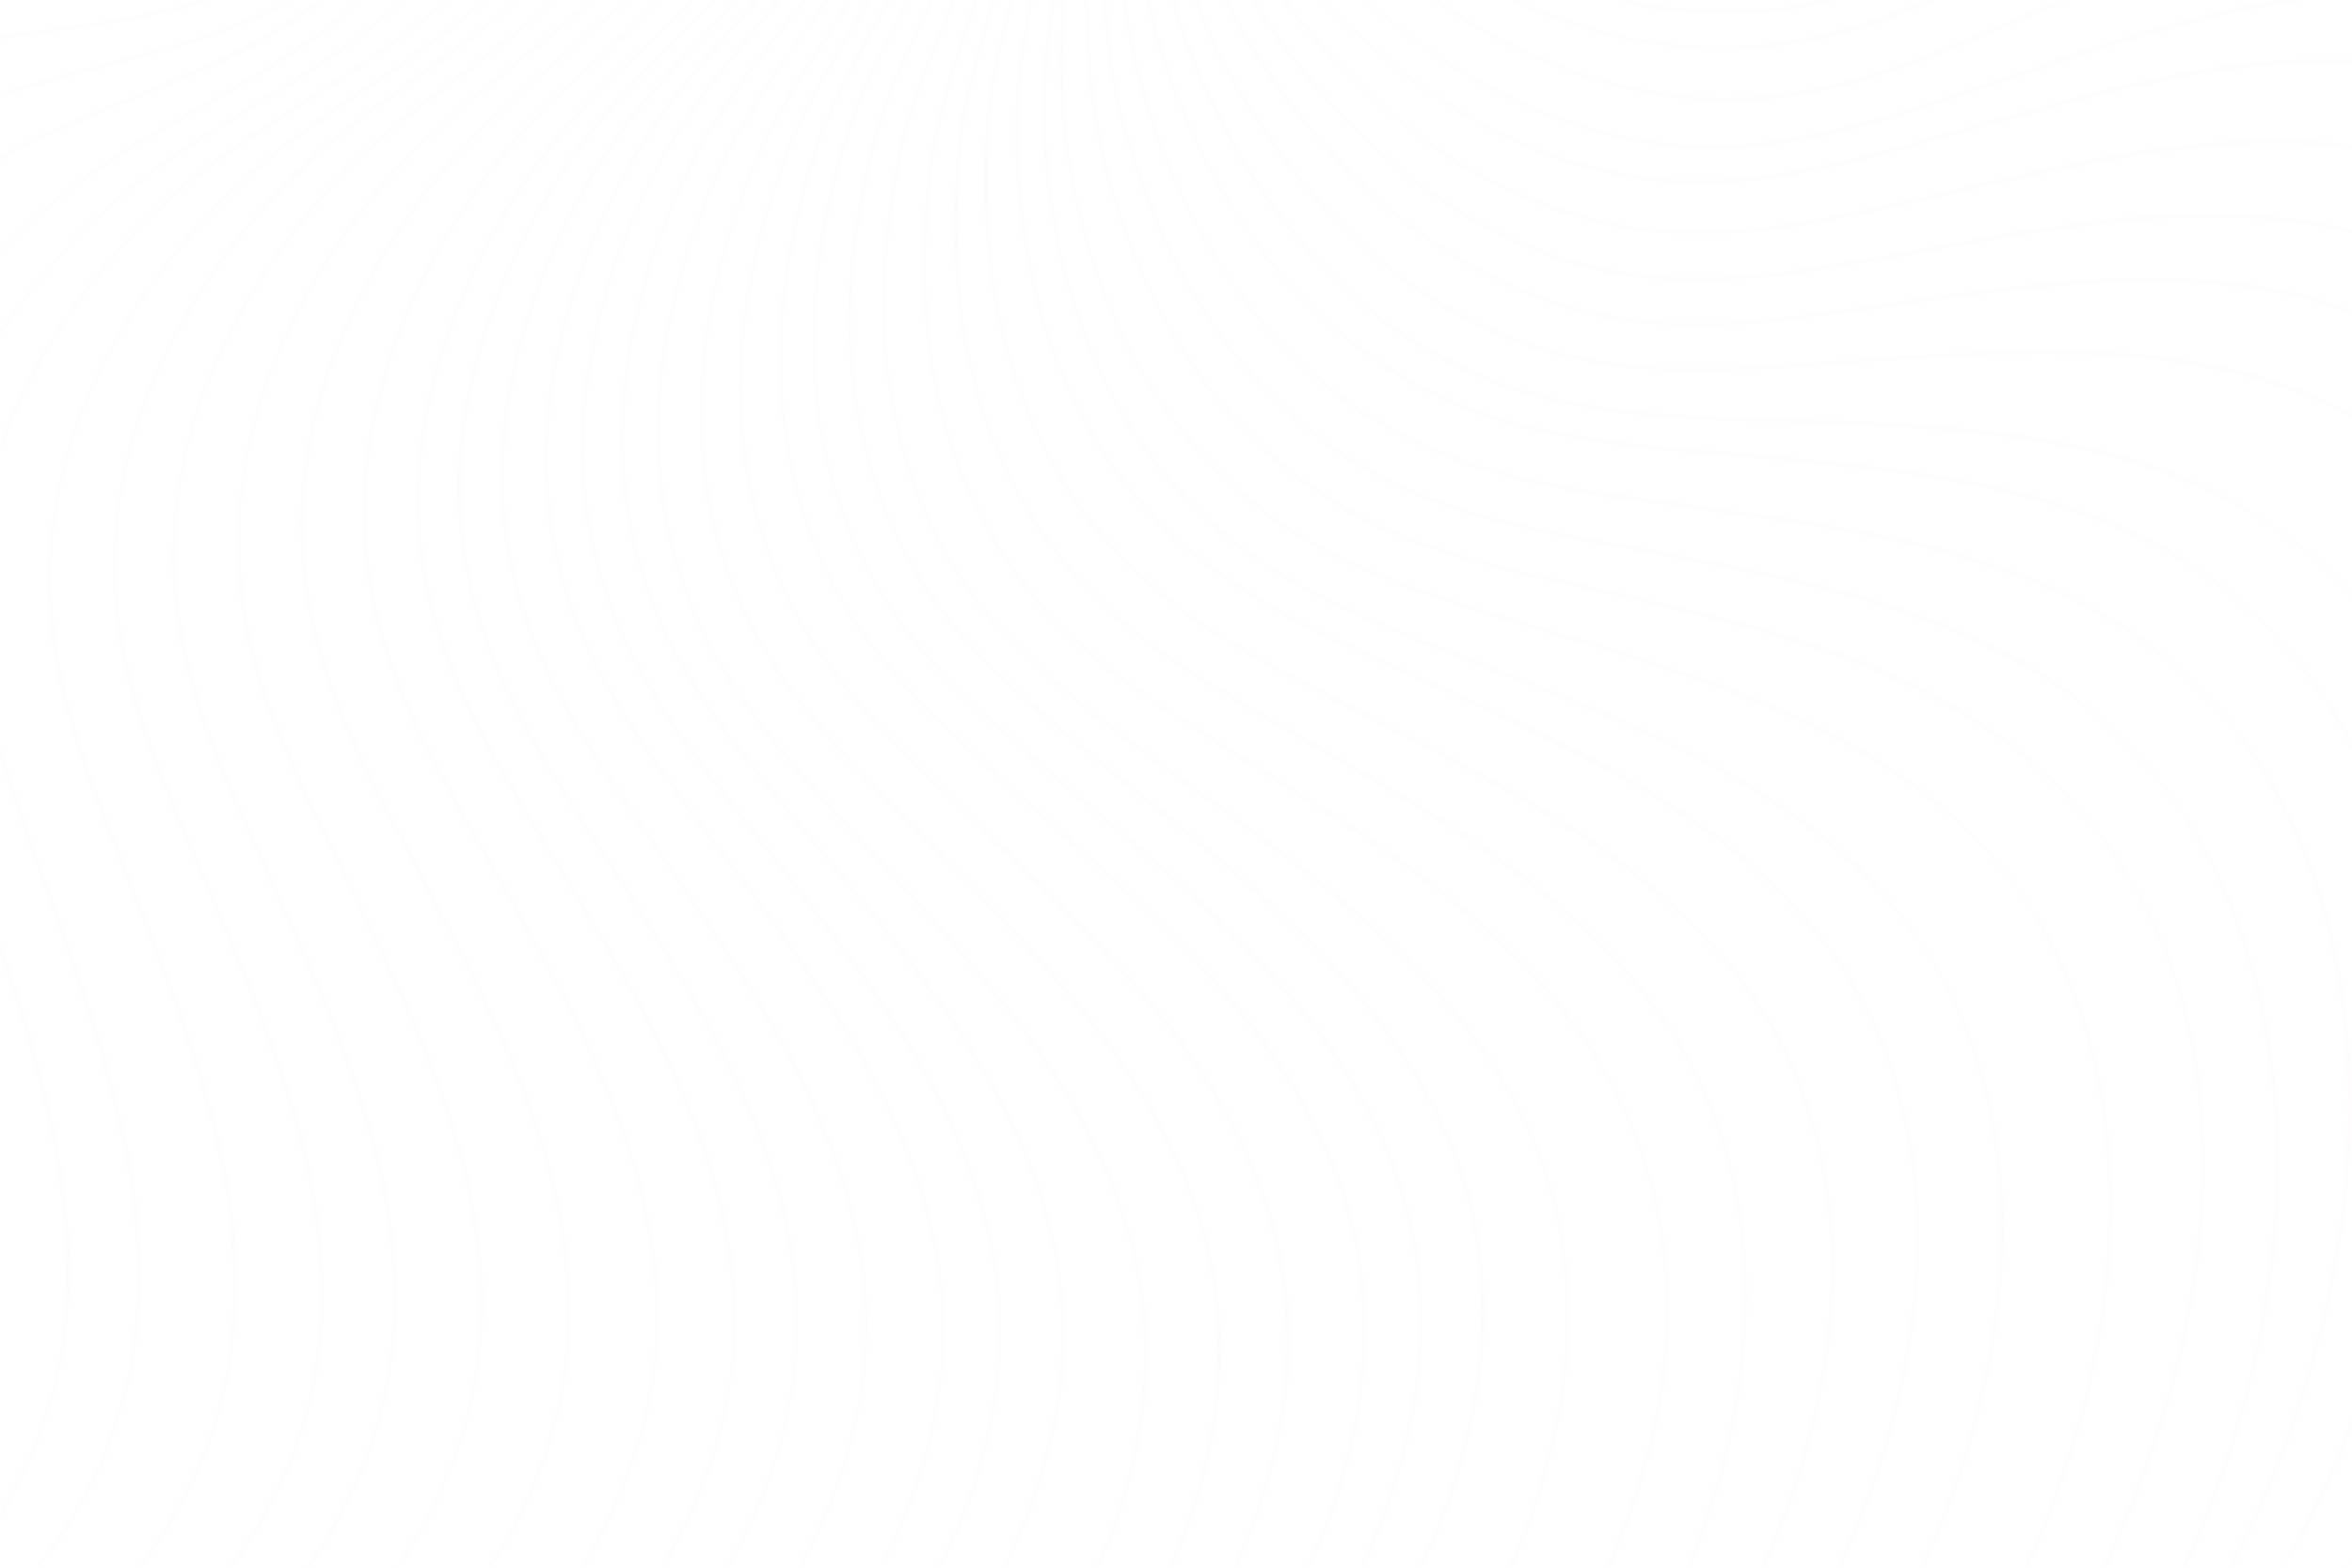 <svg width="1440" height="960" viewBox="0 0 1440 960" fill="none" xmlns="http://www.w3.org/2000/svg">
<g opacity="0.03">
<mask id="mask0_2041_24648" style="mask-type:luminance" maskUnits="userSpaceOnUse" x="0" y="-1" width="1441" height="961">
<path d="M1440 -0H0.004V960H1440V-0Z" fill="white"/>
</mask>
<g mask="url(#mask0_2041_24648)">
<path d="M523.646 509.146C490.968 473.088 457.272 436.762 434.712 393.254C410.309 346.176 401.285 293.049 405.125 240.422C408.984 187.45 425.304 131.328 451.224 84.941C473.016 45.946 501.182 10.867 525.086 -26.842H522.629C515.179 -15.264 507.403 -4.032 499.858 6.95C486.014 27.11 471.768 46.982 458.731 67.68C445.829 88.128 436.056 109.709 427.57 132.326C409.56 180.269 399.499 231.494 402.283 282.816C404.99 332.736 421.771 380.582 448.901 422.4C473.458 460.243 506.002 493.344 536.261 526.598C566.731 560.102 597.24 593.683 624.312 630.048C650.482 665.165 673.042 703.277 686.885 744.979C701.65 789.466 703.608 836.006 695.333 881.952C688.67 918.989 675.23 954.105 657.144 986.861H659.659C663.806 979.277 667.723 971.558 671.39 963.705C689.477 925.037 700.632 882.893 702.667 840.211C704.664 798.086 695.563 756.442 679.128 717.811C644.914 637.363 581.438 572.966 523.627 509.146H523.646Z" fill="#FF9EBB"/>
<path d="M490.527 504.326C458.904 465.658 426.188 426.758 405.586 380.832C382.93 330.317 377.516 274.157 385.752 219.744C393.72 167.213 413.554 113.03 442.853 68.659C464.741 35.52 490.661 5.318 513.912 -26.842H511.32C504.6 -17.703 497.746 -8.774 491.064 -0.038C476.204 19.373 460.978 38.515 446.885 58.502C432.178 79.392 420.831 101.76 410.866 125.242C390.744 172.608 378.629 223.584 379.628 275.213C380.607 326.784 396.831 376.57 423.845 420.25C447.884 459.11 479.026 494.016 507.903 529.286C537.336 565.19 566.482 601.459 591.423 640.685C615.48 678.528 634.911 719.558 644.242 763.584C654.111 810.144 649.983 857.856 636.274 903.168C627.327 932.755 614.175 960.672 597.97 986.822H600.485C603.077 982.618 605.631 978.355 608.069 974.054C629.343 936.729 643.954 895.565 649.829 852.96C655.781 809.779 650.136 766.118 636.005 725.069C607.032 640.992 545.88 572.006 490.508 504.269L490.527 504.326Z" fill="#FF9EBB"/>
<path d="M460.782 506.688C429.275 466.08 396.539 425.146 377.205 377.05C356.737 326.15 353.377 270.451 363.265 216.787C372.942 164.237 394.523 110.669 425.435 67.027C448.456 34.522 475.259 4.915 499.24 -26.842H496.686C488.565 -16.282 480.193 -6.029 472.11 3.974C457.307 22.272 442.216 40.339 428.161 59.232C412.84 79.834 400.878 102.029 390.261 125.376C368.776 172.608 355.374 223.718 355.317 275.789C355.259 327.917 370.849 378.509 397.461 423.091C421.019 462.566 451.336 498.393 479.483 534.643C508.225 571.68 536.603 609.178 560.373 649.67C583.317 688.723 601.153 730.982 608.334 775.91C615.88 822.989 609.141 870.816 593.224 915.475C584.257 940.646 572.257 964.454 557.953 986.88H560.507C561.486 985.363 562.465 983.827 563.406 982.291C609.678 907.584 626.805 818.918 601.057 733.939C574.984 647.923 514.907 576.499 460.763 506.707L460.782 506.688Z" fill="#FF9EBB"/>
<path d="M430.623 504.749C400.037 463.238 368.684 421.402 351.173 372.403C332.376 319.795 331.685 263.021 344.184 208.934C356.549 155.462 380.933 102.72 414.725 59.462C437.746 29.99 463.32 2.611 486.341 -26.842H483.768C474.764 -15.552 465.413 -4.666 456.389 5.971C440.626 24.538 424.556 42.835 409.656 62.112C394.316 81.965 382.239 103.546 371.352 126.125C348.466 173.645 333.874 225.389 333.164 278.323C332.453 331.622 348.236 383.405 375.288 429.024C399.231 469.402 429.048 506.496 456.831 544.243C484.402 581.702 511.32 619.795 533.343 660.826C555.365 701.856 571.436 746.266 575.64 792.845C579.903 840.192 569.938 887.712 551.372 931.2C543.058 950.669 532.959 969.197 521.42 986.842H524.069C572.184 913.44 591.768 825.312 568.325 739.718C544.095 651.283 483.999 577.21 430.584 504.729L430.623 504.749Z" fill="#FF9EBB"/>
<path d="M393.007 504C363.362 460.282 333.525 416.217 318.837 364.915C303.324 310.752 306.626 253.517 322.639 199.91C338.383 147.187 365.57 97.19 401.609 55.68C425.801 27.782 452.066 1.632 475.548 -26.842H472.917C462.569 -14.592 451.721 -2.861 441.276 8.563C424.956 26.361 408.329 43.891 392.738 62.361C376.706 81.37 363.727 102.048 351.957 123.936C326.709 170.861 309.641 222.451 306.607 275.827C303.554 329.51 317.321 382.349 342.799 429.389C365.628 471.552 394.697 510.528 421.538 550.176C448.169 589.497 474.031 629.549 494.421 672.518C514.831 715.565 528.463 761.914 529.327 809.779C530.191 857.433 516.693 904.454 495.228 946.694C488.143 960.633 480.137 974.016 471.343 986.88H474.069C521.609 917.145 543.132 833.03 524.277 749.472C503.637 658.022 444.578 580.128 392.969 504.038L393.007 504Z" fill="#FF9EBB"/>
<path d="M357.969 502.579C329.38 457.344 301.175 411.725 289.002 358.982C276.445 304.608 282.589 248.122 300.714 195.763C318.551 144.269 347.236 96.346 384.273 56.505C410.346 28.454 438.474 2.246 463.396 -26.842H460.765C449.169 -13.613 436.861 -1.056 425.015 11.098C408.311 28.262 391.261 45.101 375.172 62.861C358.775 80.947 345.258 100.512 332.874 121.536C305.994 167.136 286.89 217.613 281.341 270.451C275.793 323.213 286.545 375.936 309.22 423.648C330.359 468.115 359.428 509.165 385.732 550.656C411.748 591.686 437.034 633.389 456.484 678.01C475.972 722.707 488.164 770.65 486.839 819.648C485.553 867.514 469.789 914.17 446.365 955.603C440.279 966.374 433.617 976.781 426.493 986.842H429.277C476.337 920.064 499.357 839.347 484.189 757.632C466.717 663.36 408.157 581.971 357.969 502.56V502.579Z" fill="#FF9EBB"/>
<path d="M894.834 623.347C843.32 558.95 772.952 512.409 707.173 464.025C670.808 437.28 633.983 410.246 605.259 375.033C575.365 338.361 556.223 294.259 547.544 247.91C538.52 199.661 541.592 149.721 550.693 101.741C559.256 56.659 579.608 15.264 597.195 -26.842H594.68C592.952 -22.733 591.224 -18.682 589.515 -14.65C580.338 7.027 570.834 28.569 562.539 50.611C554.207 72.768 549.023 95.347 545.298 118.694C531.205 206.899 543.723 300.384 600.037 372.269C627.397 407.193 662.61 433.901 697.957 460.185C732.171 485.606 767.077 510.086 800.543 536.525C865.419 587.789 926.111 649.19 948.901 730.944C972.939 817.113 950.763 908.985 910.367 986.861H913.343C935.096 944.832 950.763 899.865 957.579 853.037C963.743 810.624 961.765 766.733 949.842 725.51C938.975 687.955 919.122 653.741 894.795 623.347H894.834Z" fill="#FF9EBB"/>
<path d="M850.753 631.641C801.774 564.23 733.077 513.965 669.275 461.645C633.563 432.365 597.736 402.624 571.163 364.435C543.553 324.768 527.809 278.246 522.933 230.342C517.883 180.845 524.91 130.713 537.659 82.867C547.893 44.505 567.496 8.909 585.198 -26.842H582.798C581.646 -24.48 580.494 -22.119 579.361 -19.776C568.744 2.131 557.742 23.865 548.142 46.253C539.022 67.507 532.993 89.414 528.213 112.013C508.993 203.155 519.304 298.809 575.867 375.072C602.229 410.611 637.461 438.681 671.464 466.521C704.238 493.344 737.531 519.513 769.115 547.737C831.611 603.552 887.521 670.233 902.517 755.04C916.705 835.181 893.416 916.569 854.267 986.841H857.301C877.921 949.536 893.569 909.657 902.171 867.897C910.849 825.715 911.387 781.536 901.825 739.469C892.917 700.243 874.273 664.013 850.753 631.622V631.641Z" fill="#FF9EBB"/>
<path d="M820.341 648.249C773.704 578.246 705.64 525.485 642.626 471.149C607.336 440.717 571.72 409.92 545.647 370.867C518.363 330.009 503.502 282.355 499.874 233.549C496.11 183.091 504.827 132.326 519.304 84.115C530.978 45.216 552.597 9.35 571.567 -26.842H569.167C567.016 -22.695 564.885 -18.567 562.773 -14.496C551.579 7.123 540.04 28.589 529.845 50.707C520.091 71.885 513.467 93.869 508.091 116.525C486.242 208.742 495.15 306.086 552.021 384.192C578.171 420.096 613.211 449.011 646.696 477.792C679.144 505.67 712.034 533.069 742.965 562.637C804.942 621.83 858.242 692.736 867.266 780.518C874.677 852.71 853.384 923.904 818.44 986.841H821.454C838.523 955.718 852.04 922.771 860.795 888.345C871.451 846.509 874.139 802.233 866.786 759.629C859.854 719.501 842.786 681.965 820.322 648.23L820.341 648.249Z" fill="#FF9EBB"/>
<path d="M791.768 662.65C747.397 590.746 680.293 535.891 618.277 479.923C583.467 448.493 548.12 416.774 522.565 377.05C495.531 335.04 481.458 286.291 479.019 236.582C476.485 185.165 486.853 133.786 503 85.19C510.469 62.726 522.603 41.549 533.893 20.832C542.552 4.934 551.422 -10.848 559.909 -26.842H557.336C554.13 -20.947 550.923 -15.111 547.774 -9.37C536.082 11.981 524.024 33.158 513.33 55.027C503 76.166 495.8 98.189 489.867 120.941C465.522 214.31 473.24 313.325 530.686 393.216C556.626 429.293 591.32 458.918 624.19 488.467C656.158 517.21 688.491 545.606 718.674 576.25C779.365 637.882 829.438 711.437 833.874 800.371C837.157 865.997 817.534 929.722 785.97 986.842H788.85C803.038 960.768 814.693 933.37 823.083 904.838C835.218 863.674 840.056 819.11 834.104 776.467C828.421 735.706 813.291 697.536 791.73 662.63L791.768 662.65Z" fill="#FF9EBB"/>
<path d="M754.181 684.979C713.573 609.485 647.583 550.925 586.93 491.904C552.792 458.707 517.906 425.242 493.311 384.077C467.026 340.09 454.661 289.555 454.469 238.522C454.258 186.413 466.085 130.79 487.282 83.136C504.408 44.64 528.619 9.638 549.701 -26.861H547.224C542.347 -18.528 537.413 -10.33 532.594 -2.266C520.095 18.624 507.231 39.322 495.691 60.768C484.383 81.792 476.299 103.834 469.445 126.682C455.199 174.144 448.632 224.198 453.989 273.619C459.173 321.485 477.163 366.835 504.754 406.157C530.405 442.694 564.466 473.568 596.415 504.48C627.768 534.835 659.314 565.056 688.306 597.734C747.154 664.09 791.256 742.675 787.051 833.837C784.555 888.058 767.314 939.706 741.336 986.861H744.101C753.912 968.774 762.495 950.016 769.56 930.662C784.594 889.517 791.967 845.069 789.183 801.293C786.572 760.358 773.515 720.96 754.162 684.998L754.181 684.979Z" fill="#FF9EBB"/>
<path d="M717.753 701.683C679.871 623.827 614.994 562.521 555.647 501.101C522.124 466.406 487.832 431.443 464.37 388.896C439.218 343.258 428.754 291.398 430.732 239.578C432.728 187.123 446.802 131.213 470.533 84.307C490.156 45.523 516.325 10.387 538.732 -26.842H536.312C529.669 -15.994 522.796 -5.395 516.152 4.973C503 25.459 489.503 45.754 477.311 66.835C465.234 87.706 456.44 109.709 448.837 132.557C432.94 180.307 424.914 230.957 429.311 281.261C433.573 330.182 451.295 376.685 478.924 417.101C504.191 454.061 537.503 485.933 568.607 517.939C599.327 549.542 630.104 581.165 657.983 615.341C685.88 649.536 710.552 686.822 726.738 728.045C743.192 769.958 748.607 815.04 743.404 859.699C738.143 904.781 723.09 947.443 701.586 986.88H704.293C710.917 974.573 716.965 961.939 722.341 948.998C739.122 908.602 748.434 864.691 747.82 820.896C747.224 779.366 735.858 738.893 717.753 701.702V701.683Z" fill="#FF9EBB"/>
<path d="M1126.03 519.418C1065.89 467.386 989.513 438.125 916.438 409.421C877.712 394.214 838.179 379.718 801.277 360.365C761.59 339.552 727.165 309.83 701.168 273.331C650.115 201.696 633.008 105.446 643.529 19.315C645.411 3.898 647.715 -11.463 650 -26.842H647.677C644.701 -6.854 641.629 13.114 639.536 33.197C637.174 55.757 637.712 77.933 639.785 100.512C647.408 183.61 677.936 264.73 740.95 321.542C772.323 349.824 809.686 368.333 848.297 384.614C885.776 400.416 923.888 414.566 961.52 429.965C1036.09 460.474 1112.07 497.338 1163.47 561.562C1220.53 632.87 1232.82 728.928 1219.4 816.941C1210.37 876.096 1190.21 933.523 1162.41 986.842H1164.94C1205.19 909.254 1230.43 821.434 1226.56 733.632C1222.89 650.707 1189.06 573.926 1126.03 519.398V519.418Z" fill="#FF9EBB"/>
<path d="M1149.35 629.242C1133.6 593.434 1109.32 562.118 1080.63 535.757C1021.52 481.402 945.714 448.838 873.445 416.102C835.909 399.091 797.336 382.637 762.373 360.691C724.395 336.845 692.619 304.301 669.656 265.805C647.365 228.422 634.635 186.106 628.28 143.251C624.824 119.904 623.557 96.249 623.595 72.653C623.634 49.017 627.723 25.728 632.139 2.573C634.002 -7.238 635.999 -17.05 637.995 -26.842H635.557C631.563 -7.085 627.531 12.672 624.517 32.621C621.234 54.297 620.792 75.821 621.695 97.709C625.112 181.69 651.973 264.768 712.875 324.73C743.576 354.97 780.978 375.245 819.474 393.754C856.165 411.398 893.586 427.45 930.392 444.864C1003.14 479.328 1076.81 520.685 1123.7 588.288C1175.85 663.475 1181.74 760.339 1162.85 847.507C1152.34 895.968 1134.39 942.835 1110.95 986.842H1113.43C1151.63 914.938 1176.27 834.221 1175.27 752.602C1174.75 710.4 1166.4 667.91 1149.39 629.222L1149.35 629.242Z" fill="#FF9EBB"/>
<path d="M1035.74 563.904C978.563 507.437 904.336 471.571 833.699 435.226C796.758 416.218 758.684 397.632 724.988 373.133C688.374 346.483 658.844 311.251 638.646 270.777C618.505 230.419 608.828 185.53 605.756 140.736C604.163 117.446 604.604 94.041 606.256 70.79C607.926 47.347 614.704 23.77 620.368 1.056C622.652 -8.083 625.129 -17.395 627.625 -26.842H624.956C619.177 -3.878 613.091 19.008 608.406 42.24C604.028 63.917 602.55 85.536 602.377 107.635C601.705 192.941 625.379 278.285 685.014 341.299C714.774 372.749 751.753 394.464 789.539 414.835C825.424 434.169 862.038 452.083 897.904 471.437C968.752 509.683 1039.7 555.379 1081.97 626.016C1129.36 705.197 1128.48 803.309 1103.8 889.728C1094.24 923.232 1081.11 955.737 1065.1 986.861H1067.61C1100.08 923.865 1121.3 854.515 1123 783.725C1124.04 740.774 1116.92 697.152 1100.44 657.408C1085.78 622.003 1062.91 590.746 1035.74 563.923V563.904Z" fill="#FF9EBB"/>
<path d="M986.207 582.797C930.201 524.006 856.684 485.165 787.142 444.979C748.991 422.938 709.919 401.069 677.567 370.81C644.447 339.84 619.967 300.902 604.991 258.221C589.862 215.136 585.196 168.979 586.463 123.514C587.135 99.629 589.631 76.147 595.123 52.858C600.729 29.165 608.044 5.894 614.879 -17.453C615.801 -20.563 616.723 -23.712 617.644 -26.861H615.129C614.265 -23.923 613.42 -21.005 612.575 -18.086C605.759 5.28 598.54 28.55 592.819 52.224C587.577 73.882 585.273 95.616 584.275 117.85C580.358 204.384 601.67 291.667 660.729 357.082C690.124 389.645 727.257 412.493 764.678 434.611C800.255 455.654 836.486 475.584 871.641 497.318C941.126 540.269 1007.88 592.627 1042.25 668.89C1080.9 754.656 1071.07 854.918 1039.83 941.222C1034.23 956.678 1027.89 971.904 1020.86 986.842H1023.51C1050.03 930.662 1067.04 869.952 1069.52 807.994C1071.24 764.486 1064.95 720.115 1049.22 679.43C1035.23 643.162 1012.93 610.829 986.227 582.778L986.207 582.797Z" fill="#FF9EBB"/>
<path d="M763.93 464.947C726.298 441.293 687.187 418.253 654.97 387.322C621.965 355.603 597.811 315.955 583.469 272.582C569.05 228.998 565.402 182.496 567.802 136.858C569.069 112.877 572.045 89.222 578.15 65.99C584.314 42.547 592.301 19.603 599.846 -3.418C602.362 -11.117 604.973 -18.931 607.507 -26.842H604.954C602.803 -20.122 600.614 -13.479 598.483 -6.931C590.938 16.224 583.008 39.245 576.538 62.726C570.586 84.288 567.629 106.042 565.939 128.333C559.334 215.386 578.4 303.84 636.346 371.155C665.261 404.736 702.374 428.659 739.373 452.275C774.643 474.778 810.432 496.454 844.896 520.186C913.978 567.782 977.241 626.458 1004.66 707.962C1035.01 798.182 1016.04 893.933 974.458 977.146C972.826 980.39 971.174 983.616 969.485 986.842H972.442C995.424 943.085 1012.17 896.218 1019.17 847.392C1031.1 764.333 1008.31 680.275 955.853 614.938C904.608 551.098 832.282 507.917 763.91 464.947H763.93Z" fill="#FF9EBB"/>
<path d="M1177.5 483.706C1113.46 434.861 1033.75 411.245 957.753 388.282C918.662 376.474 879.071 365.318 841.19 349.997C800.025 333.331 763.026 307.526 733.593 274.272C676.185 209.453 648.594 115.2 650.898 29.645C651.417 10.79 652.722 -8.026 653.99 -26.842H651.724C649.017 15.437 646.502 56.794 653.567 98.976C667.295 180.864 703.334 259.43 769.689 311.597C802.751 337.594 840.882 353.434 880.415 366.701C919.103 379.68 958.406 390.682 997.324 402.931C1074.57 427.277 1153.96 457.325 1211.33 516.902C1273.69 581.664 1294.98 674.093 1290.26 761.683C1286.03 839.942 1262.11 917.03 1226.19 986.842H1228.86C1234.56 975.59 1239.94 964.224 1244.98 952.742C1280.97 870.893 1300.93 779.213 1290.68 689.722C1281.33 608.026 1243.26 533.837 1177.52 483.686L1177.5 483.706Z" fill="#FF9EBB"/>
<path d="M1339.09 292.838C1259.98 260.237 1171.39 259.277 1087.22 256.09C1043.25 254.419 998.211 253.843 955.088 244.454C912.54 235.2 872.758 215.942 838.851 188.678C805.52 161.875 778.985 127.526 757.865 90.528C746.345 70.349 736.63 49.152 728.105 27.552C721.232 10.118 717.104 -8.448 713.321 -26.842H710.883C715.817 -3.763 721.808 19.027 730.966 40.934C762.742 117.005 814.064 186.163 889.001 223.776C965.84 262.33 1056.04 256.704 1139.62 260.602C1225.39 264.595 1315.57 273.504 1389.18 321.792C1419.63 341.76 1444.53 367.699 1464.46 397.19V393.562C1433.19 349.421 1390.91 314.208 1339.11 292.858L1339.09 292.838Z" fill="#FF9EBB"/>
<path d="M1464.45 910.579C1453.23 932.371 1440.46 953.338 1426.01 973.114C1425.09 974.362 1427.18 975.571 1428.08 974.323C1441.64 955.795 1453.73 936.211 1464.45 915.898V910.579Z" fill="#FF9EBB"/>
<path d="M1308.15 326.342C1232.64 290.649 1146.6 284.582 1064.62 277.286C1021.4 273.446 977.22 270.72 934.961 260.429C892.701 250.137 853.36 230.169 820.087 202.195C754.404 146.995 713.527 61.901 699.972 -21.715C699.703 -23.424 699.434 -25.133 699.185 -26.842H696.746C700.528 -2.957 705.367 20.697 713.585 43.603C741.233 120.672 788.484 191.961 860.618 233.51C934.327 275.981 1023.4 275.539 1105.78 283.469C1190.03 291.571 1278.31 303.955 1349.74 352.877C1408.14 392.87 1444.99 454.809 1464.44 521.664V512.525C1439.31 431.174 1385.66 362.995 1308.15 326.361V326.342Z" fill="#FF9EBB"/>
<path d="M1464.44 790.733C1458.95 813.12 1452.27 835.181 1444.57 856.685C1428.13 902.592 1406.09 947.021 1377.77 986.861H1380.73C1420.22 930.931 1447.43 866.381 1464.44 800.141V790.733Z" fill="#FF9EBB"/>
<path d="M1281.06 371.366C1208.16 331.718 1123.08 321.082 1042.12 309.811C1000.47 304.013 958.039 299.174 917.355 288.23C875.115 276.864 835.947 255.974 803.134 227.059C738.526 170.093 699.473 82.195 689.47 -2.342C688.51 -10.502 687.684 -18.682 686.897 -26.842H684.555C687.377 2.88 691.179 32.39 700.068 61.152C724.241 139.334 768.497 212.39 838.846 256.8C910.712 302.17 999.934 305.779 1081.78 317.856C1163.61 329.933 1248.84 346.56 1316.71 396.883C1390.1 451.296 1426.23 540.826 1434.95 629.472C1444.03 721.67 1425.77 816.326 1391.19 901.747C1379.31 931.104 1365.08 959.75 1348.41 986.842H1351.31C1381.25 937.939 1403.25 883.968 1418.3 829.018C1441.76 743.347 1448.12 650.534 1425.98 563.923C1405.11 482.246 1355.63 411.898 1281.06 371.347V371.366Z" fill="#FF9EBB"/>
<path d="M1239.48 405.562C1167.54 363.974 1083.04 350.246 1002.51 335.117C960.562 327.245 917.516 320.314 877.445 305.184C837.029 289.92 800.837 265.21 771.423 233.645C741.932 202.003 720.408 163.661 704.741 123.552C696.62 102.758 690.284 81.312 685.042 59.616C679.762 37.747 678.591 14.822 677.285 -7.584C676.901 -14.016 676.575 -20.429 676.248 -26.861H673.887C675.711 8.736 677.996 44.045 687.48 78.739C709.042 157.651 751.032 231.878 820.018 278.304C855.749 302.362 895.954 315.398 937.676 324.614C978.898 333.715 1020.56 340.589 1061.94 348.941C1143.83 365.472 1228.21 388.608 1291.42 446.227C1359.15 507.994 1388.68 601.114 1392.62 690.528C1396.73 784.051 1374.26 878.976 1334 963.11C1330.18 971.098 1326.15 979.008 1321.93 986.822H1324.77C1344.89 949.286 1360.67 909.331 1372.44 868.723C1397.3 783.014 1404.16 689.894 1382.71 602.726C1362.38 520.032 1313.65 448.397 1239.46 405.504L1239.48 405.562Z" fill="#FF9EBB"/>
<path d="M1222.93 448.8C1155.77 400.781 1072.61 381.677 993.488 363.552C951.939 354.048 909.258 345.984 869.13 331.373C828.195 316.454 791.216 292.205 761.168 260.698C701.014 197.606 670.275 106.81 666.877 20.928C666.243 5.011 666.013 -10.925 665.686 -26.842H663.363C664.227 14.88 664.592 56.102 674.614 96.941C694.102 176.371 734.384 251.405 802.275 299.328C837.565 324.23 877.501 337.997 919.011 348.518C959.946 358.886 1001.32 367.392 1042.29 377.568C1123.26 397.69 1205.23 425.971 1264.3 487.661C1393.75 622.886 1352.62 835.277 1273.73 986.861H1276.55C1287.52 965.625 1297.4 943.891 1306.2 921.869C1339.11 839.52 1358.46 747.053 1346.25 658.349C1334.73 574.656 1292.09 498.221 1222.95 448.8H1222.93Z" fill="#FF9EBB"/>
<path d="M1127.83 220.646C1082.96 223.776 1037.13 228.096 992.299 222.758C948.235 217.517 906.148 201.466 869.342 176.832C832.248 151.987 801.72 118.368 776.664 81.677C763.953 63.072 751.78 43.258 742.564 22.656C735.384 6.643 729.796 -10.08 724.536 -26.842H721.848C729.182 -3.686 737.438 19.123 748.939 40.512C788.875 114.739 848.184 179.981 928.593 209.914C970.276 225.427 1013.82 228.442 1057.91 227.002C1103.22 225.523 1148.39 221.203 1193.67 218.746C1283.54 213.83 1378.83 216.038 1457.25 265.862C1459.68 267.418 1462.08 268.992 1464.47 270.624V268.666C1442.98 253.824 1419.35 241.824 1393.67 233.376C1308.52 205.286 1215.63 214.56 1127.85 220.666L1127.83 220.646Z" fill="#FF9EBB"/>
<path d="M1173.52 65.011C1124.79 80.525 1076.26 92.275 1024.74 87.859C977.107 83.769 931.776 66.048 891.628 40.569C862.502 22.08 834.604 -0.864 810.835 -26.842H808.051C808.55 -26.304 809.03 -25.747 809.529 -25.229C872.832 41.798 955.737 90.931 1049.93 91.392C1100.14 91.641 1148.08 76.013 1195.28 60.48C1246.29 43.68 1296.84 25.325 1349.03 12.326C1386.76 2.918 1425.6 -3.226 1464.44 -2.727V-5.319C1364.16 -7.296 1267.35 35.136 1173.54 65.011H1173.52Z" fill="#FF9EBB"/>
<path d="M1166.35 88.685C1118 101.779 1069.71 113.184 1019.27 109.19C972.714 105.504 928.266 88.858 888.906 64.128C851.37 40.531 815.946 8.601 788.548 -26.823H785.898C787.934 -24.211 790.007 -21.619 792.158 -19.066C850.161 49.862 927.69 103.43 1019.27 111.609C1067.74 115.929 1114.58 104.966 1161.09 92.602C1211.08 79.315 1260.5 63.917 1311.04 52.723C1361.05 41.626 1412.57 35.04 1463.75 40.761C1463.98 40.781 1464.22 40.819 1464.45 40.858V38.458C1464.22 38.438 1463.98 38.4 1463.75 38.361C1362.76 26.073 1262.27 62.726 1166.35 88.723V88.685Z" fill="#FF9EBB"/>
<path d="M1165 123.226C1117.29 133.901 1069.19 144.422 1020 140.794C974.361 137.434 930.604 121.805 891.858 97.785C851.942 73.056 818.188 39.302 789.311 2.534C781.938 -6.854 775.314 -16.704 769.151 -26.842H766.367C772.262 -17.03 778.617 -7.469 785.644 1.67C839.231 71.443 912.191 127.546 1000.91 141.024C1046.8 147.994 1091.85 141.043 1136.83 131.75C1185.64 121.67 1233.93 109.171 1282.94 99.993C1331.79 90.835 1381.73 85.21 1431.4 90.01C1442.57 91.085 1453.59 92.851 1464.44 95.213V92.813C1460.2 91.891 1455.92 91.027 1451.6 90.297C1355.69 74.073 1257.91 102.451 1165.02 123.226H1165Z" fill="#FF9EBB"/>
<path d="M1189.46 -26.842C1156.17 -11.251 1121.76 0.979 1084.32 4.973C1030.81 10.675 977.203 -1.075 928.512 -23.078C925.805 -24.307 923.117 -25.555 920.448 -26.842H915.168C942.547 -13.229 971.443 -2.784 1001.49 3.283C1051.2 13.325 1102.48 9.005 1150.33 -7.373C1166.19 -12.806 1181.66 -19.488 1196.89 -26.861H1189.46V-26.842Z" fill="#FF9EBB"/>
<path d="M1236.27 -26.842C1229.36 -23.482 1222.47 -20.16 1215.59 -16.896C1166.1 6.49 1116.52 26.515 1061.09 28.397C1009.14 30.163 958.18 15.667 912.292 -8.006C901.118 -13.767 890.231 -20.064 879.633 -26.823H875.793C947.121 19.392 1030.6 42.758 1116.1 23.75C1160.11 13.958 1201.56 -6.758 1242.05 -26.823H1236.23L1236.27 -26.842Z" fill="#FF9EBB"/>
<path d="M1323.59 -26.842C1278.36 -8.87 1234.05 12 1189.9 29.568C1140.79 49.114 1091.35 62.496 1038.01 58.925C987.767 55.565 939.825 37.152 897.201 10.982C878.807 -0.307 861.489 -12.96 845.322 -26.842H841.578C911.62 32.851 1000.44 72.269 1094.02 59.673C1145.78 52.704 1193.97 31.008 1241.63 10.694C1271.62 -2.093 1301.59 -15.111 1332.02 -26.823H1323.59V-26.842Z" fill="#FF9EBB"/>
<path d="M1141.08 158.649C1092.71 167.001 1044.56 174.317 995.598 166.637C951.918 159.782 910.906 141.581 874.964 116.121C836.334 88.761 804.308 52.8 777.274 14.189C768.212 1.229 760.474 -12.595 753.447 -26.823H751.066C758.65 -11.386 766.983 3.648 776.871 17.779C826.599 88.819 895.604 147.878 982.004 166.56C1026.66 176.217 1071.23 172.262 1115.9 165.273C1164.31 157.709 1212.29 147.667 1260.81 140.793C1309.86 133.824 1359.9 130.31 1409.18 137.126C1428.14 139.757 1446.62 144.192 1464.46 150.374V148.089C1451.33 143.462 1437.74 139.776 1423.72 137.107C1329.95 119.174 1233.39 142.752 1141.1 158.688L1141.08 158.649Z" fill="#FF9EBB"/>
<path d="M1161.6 184.8C1113.6 191.501 1064.68 200.352 1016.06 196.819C971.116 193.555 927.839 178.79 889.535 155.213C850.329 131.078 817.459 97.709 789.887 61.113C776.486 43.315 764.179 24.768 754.406 4.723C749.356 -5.626 744.748 -16.205 740.332 -26.842H737.625C746.783 -4.781 756.844 16.838 769.919 36.825C817.055 108.864 883.564 169.728 968.543 191.52C1013.43 203.021 1058.57 200.448 1104.1 194.918C1152.42 189.043 1200.48 181.017 1248.94 176.313C1296.92 171.686 1345.61 170.649 1393.19 179.462C1418.02 184.051 1441.9 191.789 1464.42 202.406V199.68C1456.47 195.936 1448.29 192.537 1439.92 189.504C1350.82 157.363 1252.9 172.032 1161.58 184.781L1161.6 184.8Z" fill="#FF9EBB"/>
<path d="M325.343 500.256C297.771 453.85 271.275 407.04 261.464 353.261C251.557 298.886 260.139 243.168 280.031 192.058C299.595 141.773 329.451 95.769 367.237 57.427C395 29.241 425.163 3.014 451.218 -26.842H448.415C435.666 -12.653 421.938 0.672 408.747 13.555C391.755 30.163 374.418 46.406 357.944 63.533C341.336 80.793 327.397 99.322 314.552 119.539C285.848 164.698 264.709 215.098 257.413 268.32C250.482 318.912 258.104 371.078 278.322 417.907C298.251 464.102 326.514 506.842 352.299 549.907C378.143 593.069 403.371 636.845 422.13 683.635C440.293 728.909 450.987 777.177 448.127 826.118C445.304 874.157 427.909 920.563 403.026 961.402C397.707 970.138 392.005 978.624 385.976 986.861H388.818C435.858 922.08 459.935 843.494 447.263 762.873C432.114 666.49 374.111 582.393 325.323 500.256H325.343Z" fill="#FF9EBB"/>
<path d="M341.248 60.595C371.661 31.45 404.397 4.531 432.563 -26.842H429.933C415.36 -10.886 399.29 3.821 383.949 17.971C366.477 34.08 348.698 49.824 331.725 66.47C314.79 83.097 300.429 101.069 287.104 120.73C257.555 164.314 235.168 213.139 225.933 265.171C216.966 315.744 222.918 367.488 240.89 415.43C258.438 462.221 285.971 505.709 310.374 549.139C335.469 593.798 360.026 638.995 377.862 687.11C395.142 733.69 404.627 783.11 400 832.838C395.526 880.973 376.384 926.976 349.984 967.123C345.549 973.862 340.883 980.448 336.026 986.861H338.886C385.869 924.345 411.885 847.411 401.114 768.384C387.654 669.619 331.648 583.315 284.339 497.837C257.69 449.683 232.864 401.107 226.029 345.734C219.366 291.859 230.483 237.6 252.141 188.237C273.203 140.237 303.462 96.768 341.248 60.557V60.595Z" fill="#FF9EBB"/>
<path d="M310.792 65.011C344.622 34.579 381.083 6.835 411.86 -26.842H409.23C392.833 -9.005 374.171 7.046 356.449 22.406C321.102 53.03 285.524 81.85 257.55 119.712C226.945 161.146 202.868 207.782 190.945 258.067C179.464 306.432 181.633 356.813 195.649 404.39C210.03 453.216 236.776 498.701 260.2 543.609C284.488 590.169 308.564 637.094 325.806 686.822C342.472 734.899 351.284 785.741 345.275 836.563C339.534 885.139 318.798 931.142 290.843 970.886C287.003 976.339 282.99 981.677 278.862 986.899H281.78C298.696 965.241 313.096 941.76 324.75 916.666C345.928 871.046 353.166 820.8 347.905 770.938C337.345 670.656 281.435 581.088 236.737 493.056C211.854 444.058 190.043 394.829 186.356 339.264C182.862 286.483 196.225 234.24 219.208 187.008C241.672 140.813 272.68 99.341 310.811 65.049L310.792 65.011Z" fill="#FF9EBB"/>
<path d="M388.299 -26.842C370.731 -7.565 350.111 9.37 330.45 25.44C294.315 54.989 257.087 82.406 227.749 119.098C166.059 196.186 130.271 291.898 150.949 390.778C161.49 441.235 186.623 488.333 208.875 534.394C232.319 582.931 256.011 631.546 272.965 682.81C289.611 733.19 298.328 786.451 290.84 839.347C283.986 887.712 262.347 933.062 233.49 972.096C229.765 977.126 225.906 982.022 221.951 986.842H224.85C272.562 928.224 300.44 855.898 295.333 778.56C288.555 675.437 233.279 582.048 190.597 490.464C167.538 441.005 148.28 391.469 147.032 336.211C145.861 284.659 160.683 234.278 184.453 188.909C207.819 144.326 239.327 104.102 277.611 71.482C313.381 40.992 351.992 13.747 384.805 -20.102C386.955 -22.31 389.067 -24.576 391.141 -26.861H388.319L388.299 -26.842Z" fill="#FF9EBB"/>
<path d="M365.841 -26.842C346.084 -4.57 321.719 14.246 298.679 31.987C263.005 59.462 226.007 84.96 196.477 119.309C133.29 192.806 93.527 285.274 108.273 383.328C115.991 434.611 139.3 482.611 160.285 529.536C182.711 579.706 205.751 629.779 221.975 682.387C237.911 734.074 245.841 788.544 236.989 842.304C228.849 891.706 205.252 937.651 174.282 976.589C171.498 980.083 168.657 983.501 165.757 986.88H168.849C183.844 969.273 197.169 950.227 208.324 929.933C233.649 883.814 245.245 832.973 242.845 780.461C238.007 675.264 183.421 579.11 143.082 484.339C121.885 434.515 105.738 384.557 107.485 329.76C109.079 279.034 126.071 230.208 151.281 186.547C176.087 143.558 208.381 105.485 247.089 74.534C283.434 45.485 322.353 19.507 355.684 -13.133C360.177 -17.53 364.516 -22.099 368.701 -26.823H365.86L365.841 -26.842Z" fill="#FF9EBB"/>
<path d="M341.804 -26.842C320.799 -2.438 293.881 17.549 268.556 36.269C232.402 63.014 194.962 87.744 164.799 121.459C100.133 193.728 58.373 285.638 71.41 384.038C78.13 434.746 99.941 482.4 119.717 529.094C141.433 580.339 163.858 631.469 179.237 685.075C194.367 737.76 201.183 793.094 190.738 847.315C181.234 896.563 156.313 941.971 124.268 980.141C122.348 982.425 120.389 984.653 118.431 986.861H121.618C136.402 969.984 149.593 951.725 160.805 932.237C187.359 886.061 199.858 834.778 198.13 781.594C194.636 673.997 139.666 575.232 100.959 477.312C81.529 428.16 68.242 378.662 71.929 325.344C75.385 275.098 93.913 227.213 120.178 184.627C146.578 141.83 180.197 104.986 220.172 74.688C256.613 47.078 295.244 22.061 328.383 -9.658C334.085 -15.13 339.596 -20.851 344.761 -26.861H341.823L341.804 -26.842Z" fill="#FF9EBB"/>
<path d="M321.041 -26.842C298.346 1.286 267.127 23.021 238.001 43.258C201.214 68.793 163.159 92.314 132.113 124.934C66.948 193.382 22.519 281.337 29.873 377.683C33.79 429.005 53.642 477.504 72.036 525.024C91.793 576.038 112.51 626.822 126.89 679.699C141.271 732.576 148.068 787.949 137.93 842.208C128.58 892.301 103.351 938.227 70.462 976.723C67.524 980.16 64.51 983.52 61.457 986.842H64.644C78.602 971.578 91.255 955.123 102.257 937.555C130.385 892.646 144.919 842.131 145.322 789.197C146.148 681.542 94.327 580.857 58.366 482.016C40.586 433.152 28.183 384.23 32.292 331.814C36.132 282.912 54.314 236.333 80.138 194.976C106.289 153.12 140.119 115.545 179.902 86.362C216.766 59.328 256.145 35.808 291.108 6.221C302.954 -3.821 314.282 -14.726 324.017 -26.88H321.041V-26.842Z" fill="#FF9EBB"/>
<path d="M295.832 -26.842C272.158 5.491 236.6 28.781 203.556 50.246C166.635 74.246 128.004 96.096 96.267 127.008C29.7 191.866 -18.28 276.326 -16.552 371.309C-15.631 422.074 1.361 470.342 17.854 517.786C35.729 569.165 55.006 620.102 68.523 672.864C82.04 725.625 88.856 780.691 79.486 834.739C70.616 885.869 45.444 932.563 11.844 971.635C7.352 976.877 2.648 981.907 -2.152 986.861H1.131C14.859 972.576 27.396 957.139 38.456 940.666C67.793 896.928 83.902 847.238 86.129 794.649C90.622 687.782 42.66 585.965 9.848 486.758C-6.3 437.933 -17.724 389.242 -12.866 337.497C-8.354 289.478 10.001 243.917 35.921 203.578C62.168 162.72 96.516 125.088 136.222 96.998C173.7 70.483 214.097 48.365 250.616 20.429C268.472 6.758 285.598 -8.563 298.827 -26.842H295.87L295.832 -26.842Z" fill="#FF9EBB"/>
<path d="M-24.441 511.046C-24 512.352 -23.577 513.677 -23.155 514.982C-6.336 565.997 12.058 616.531 25.095 668.717C38.131 720.941 45.043 775.296 36.538 828.806C28.781 877.632 6.394 922.445 -24.441 960.672V963.974C13.651 917.165 38.362 860.813 42.259 798.451C48.615 696.633 6.682 598.406 -24.441 503.27V511.046Z" fill="#FF9EBB"/>
<path d="M267.821 -26.842C243.744 7.91 205.767 31.949 170.631 54.067C133.402 77.51 94.503 98.765 62.343 129.158C26.861 162.701 -3.571 201.734 -24.441 245.03V249.6C-18.278 236.41 -11.213 223.622 -3.417 211.315C22.426 170.534 56.967 132.134 96.384 104.141C133.632 77.683 174.279 56.39 211.469 29.798C233.645 13.939 255.226 -4.128 270.682 -26.823H267.802L267.821 -26.842Z" fill="#FF9EBB"/>
<path d="M241.671 -26.842C216.903 9.581 176.583 33.389 139.335 55.142C101.933 76.973 62.496 96.422 29.664 125.05C10.08 142.118 -8.179 160.781 -24.441 180.922V183.878C-2.419 155.962 23.712 130.31 51.955 110.266C88.339 84.422 129.005 65.069 166.771 41.434C195.898 23.213 225.293 2.17 244.589 -26.823H241.671V-26.842Z" fill="#FF9EBB"/>
<path d="M213.773 -19.2C185.107 14.131 142.407 32.87 102.816 49.766C62.496 66.969 20.16 81.235 -16.531 105.715C-19.181 107.481 -21.83 109.305 -24.441 111.129V114.029C-11.04 104.64 2.88 96.096 17.626 88.857C38.151 78.777 59.443 70.329 80.583 61.632C127.834 42.182 181.267 22.31 215.482 -17.491C216.48 -18.663 214.791 -20.371 213.792 -19.181L213.773 -19.2Z" fill="#FF9EBB"/>
<path d="M204.154 -20.391C170.746 9.427 124.877 22.291 82.637 33.945C46.848 43.814 9.946 51.552 -24.441 65.779V68.102C-6.201 60.134 13.536 55.008 32.621 49.785C64.608 41.03 96.903 33.312 128.314 22.598C156.019 13.133 183.783 0.998 205.843 -18.682C206.995 -19.719 205.306 -21.408 204.154 -20.371V-20.391Z" fill="#FF9EBB"/>
<path d="M171.744 -23.021C134.688 2.458 87.399 9.485 43.853 15.744C21.12 19.008 -1.785 21.542 -24.441 25.248V27.667C-23.597 27.533 -22.752 27.379 -21.926 27.245C13.229 21.734 48.691 18.298 83.674 11.635C114.72 5.722 146.592 -2.842 172.954 -20.947C174.221 -21.811 173.031 -23.904 171.744 -23.021Z" fill="#FF9EBB"/>
</g>
</g>
</svg>
